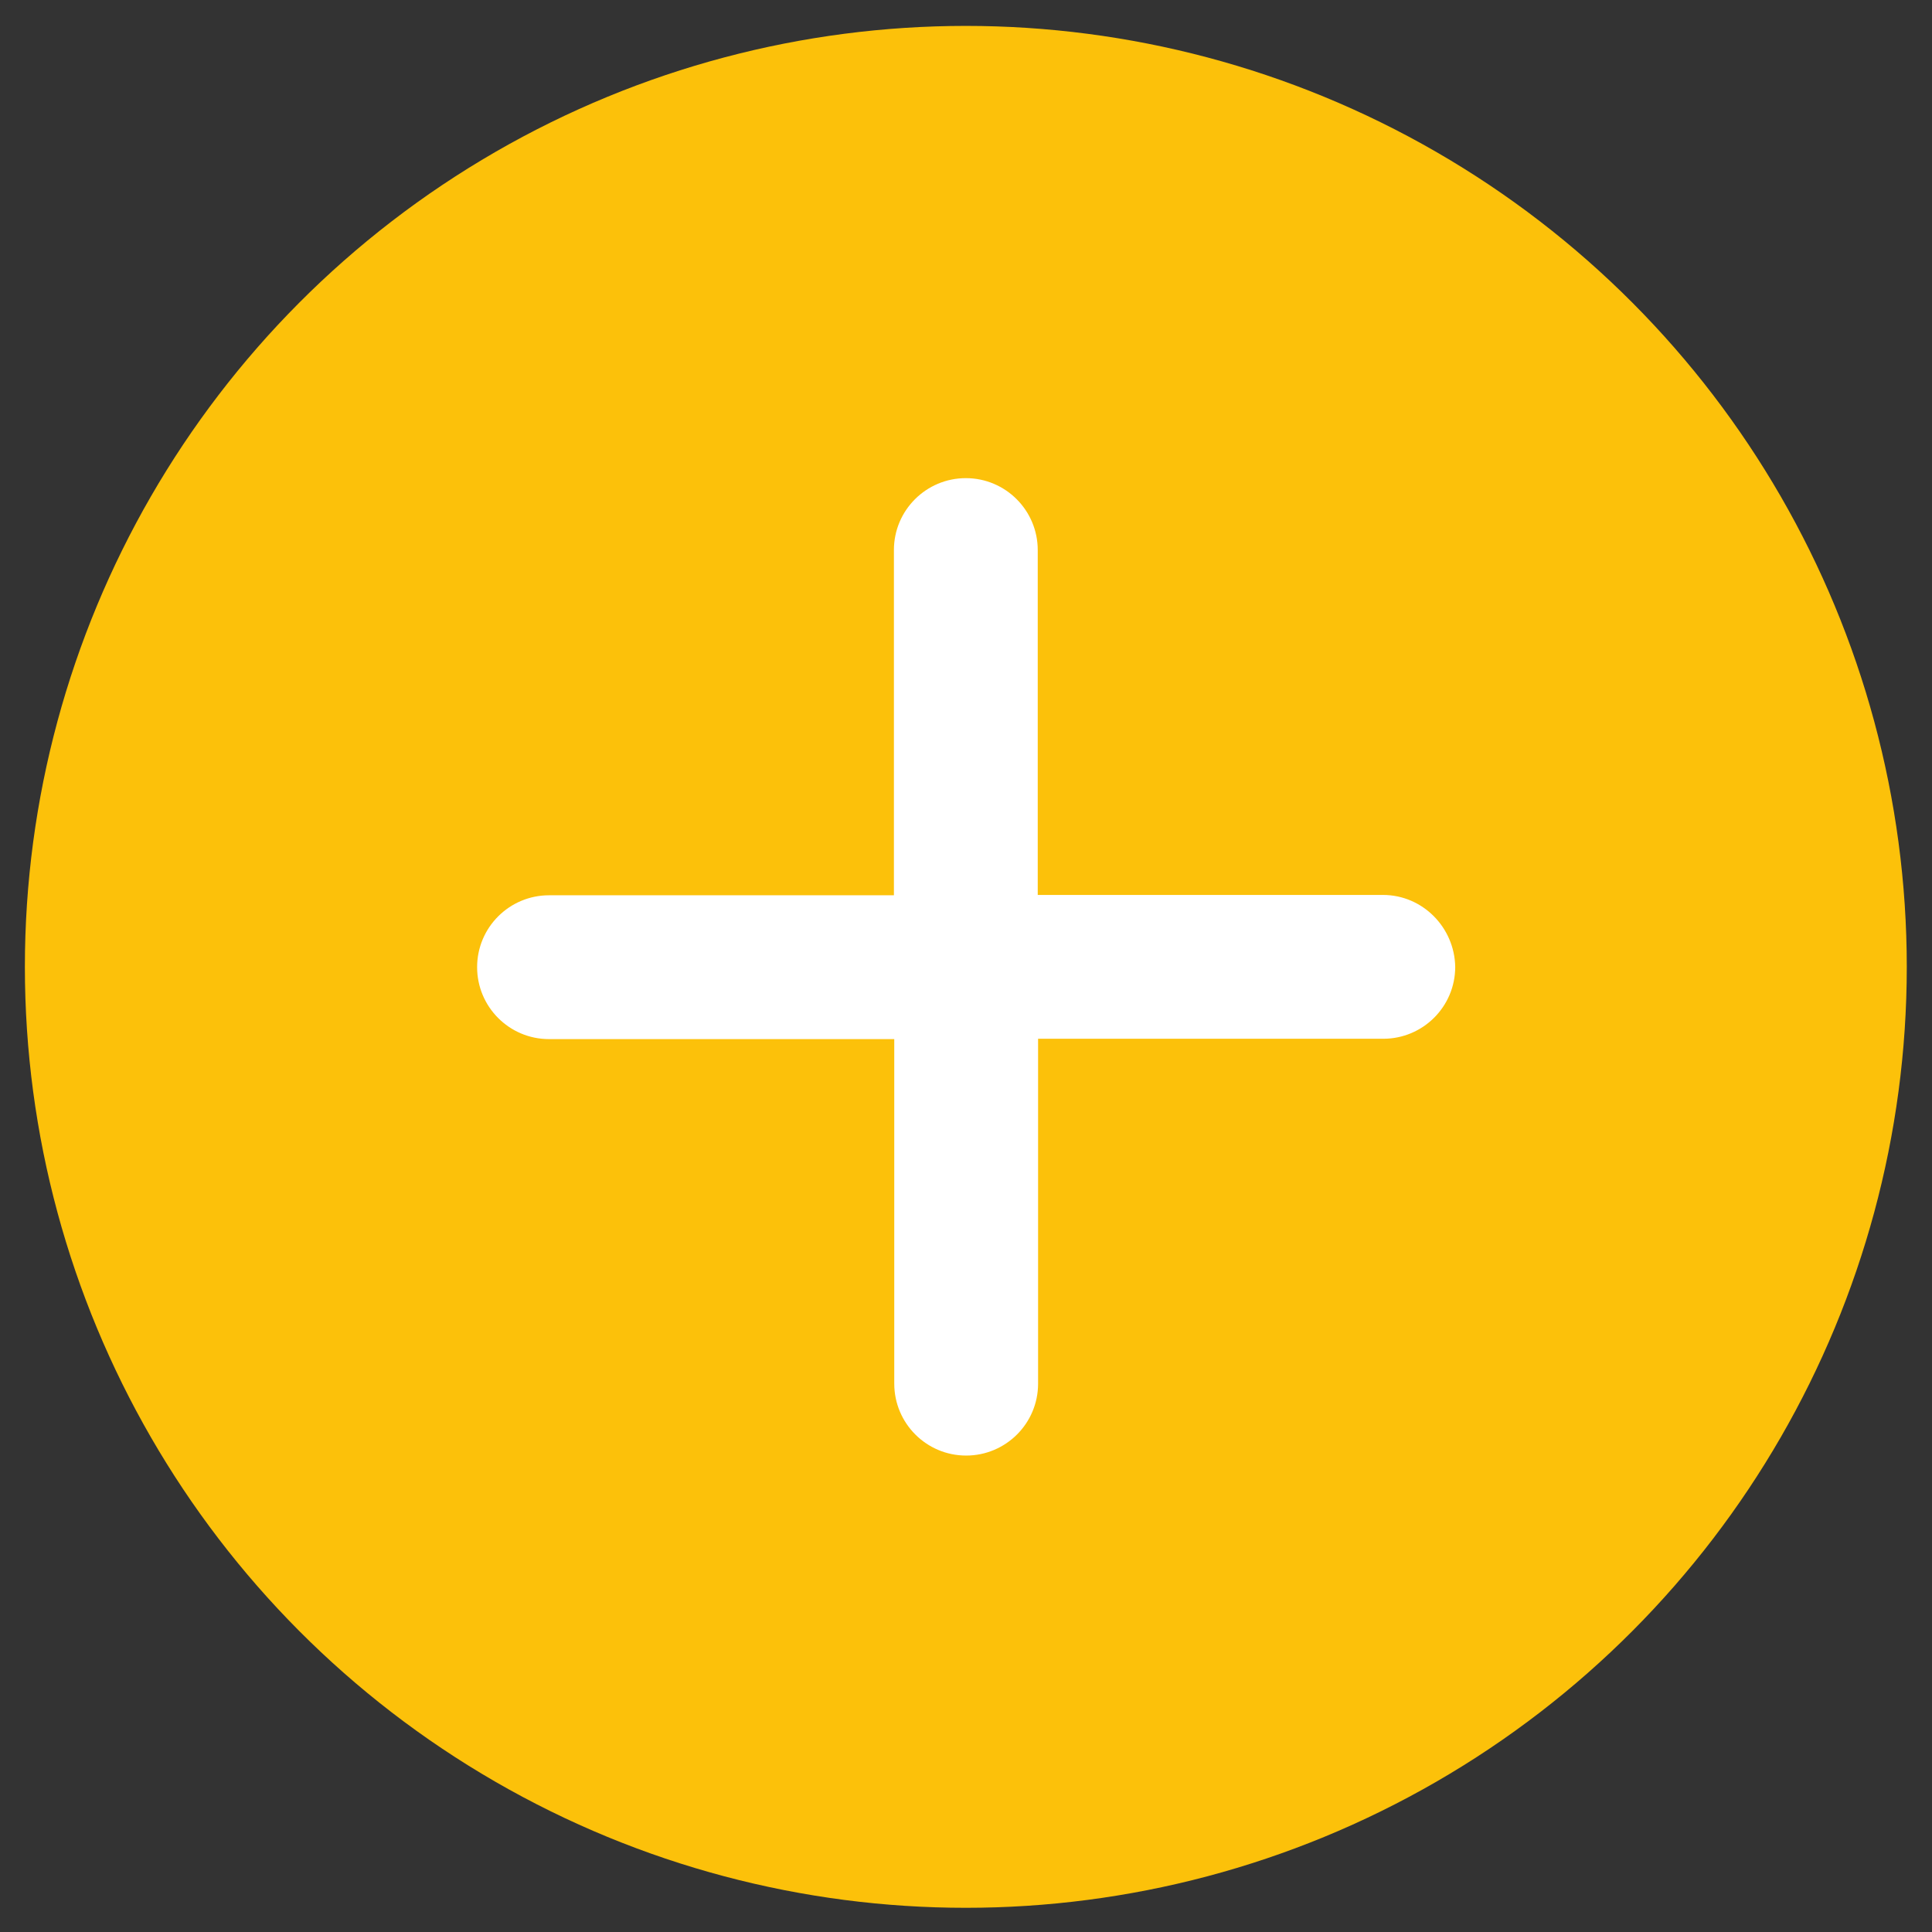 <?xml version="1.0" encoding="utf-8"?>
<!-- Generator: Adobe Illustrator 22.0.0, SVG Export Plug-In . SVG Version: 6.00 Build 0)  -->
<svg version="1.1" id="Calque_1" xmlns="http://www.w3.org/2000/svg" xmlns:xlink="http://www.w3.org/1999/xlink" x="0px" y="0px"
	 viewBox="0 0 566.9 566.9" style="enable-background:new 0 0 566.9 566.9;" xml:space="preserve">
<rect x="0" y="0" width="566.9" height="566.9" fill="#333333" stroke="none"/>
<style type="text/css">
	.st0{fill:#FCC10A;}
	.st1{fill:#FFFFFF;}
</style>
<circle class="st0" cx="283.4" cy="283.7" r="276.1"/>
<path class="st1" d="M405.8,262.6H304.5V161.4c0-11.6-9.4-21.1-21.1-21.1c-11.6,0-21.1,9.4-21.1,21.1v101.3H161.1
	c-11.6,0-21.1,9.4-21.1,21.1c0,11.6,9.4,21.1,21.1,21.1h101.3V406c0,11.6,9.4,21.1,21.1,21.1c11.6,0,21.1-9.4,21.1-21.1V304.8h101.3
	c11.6,0,21.1-9.4,21.1-21.1C426.8,272.1,417.4,262.6,405.8,262.6z"/>
</svg>
